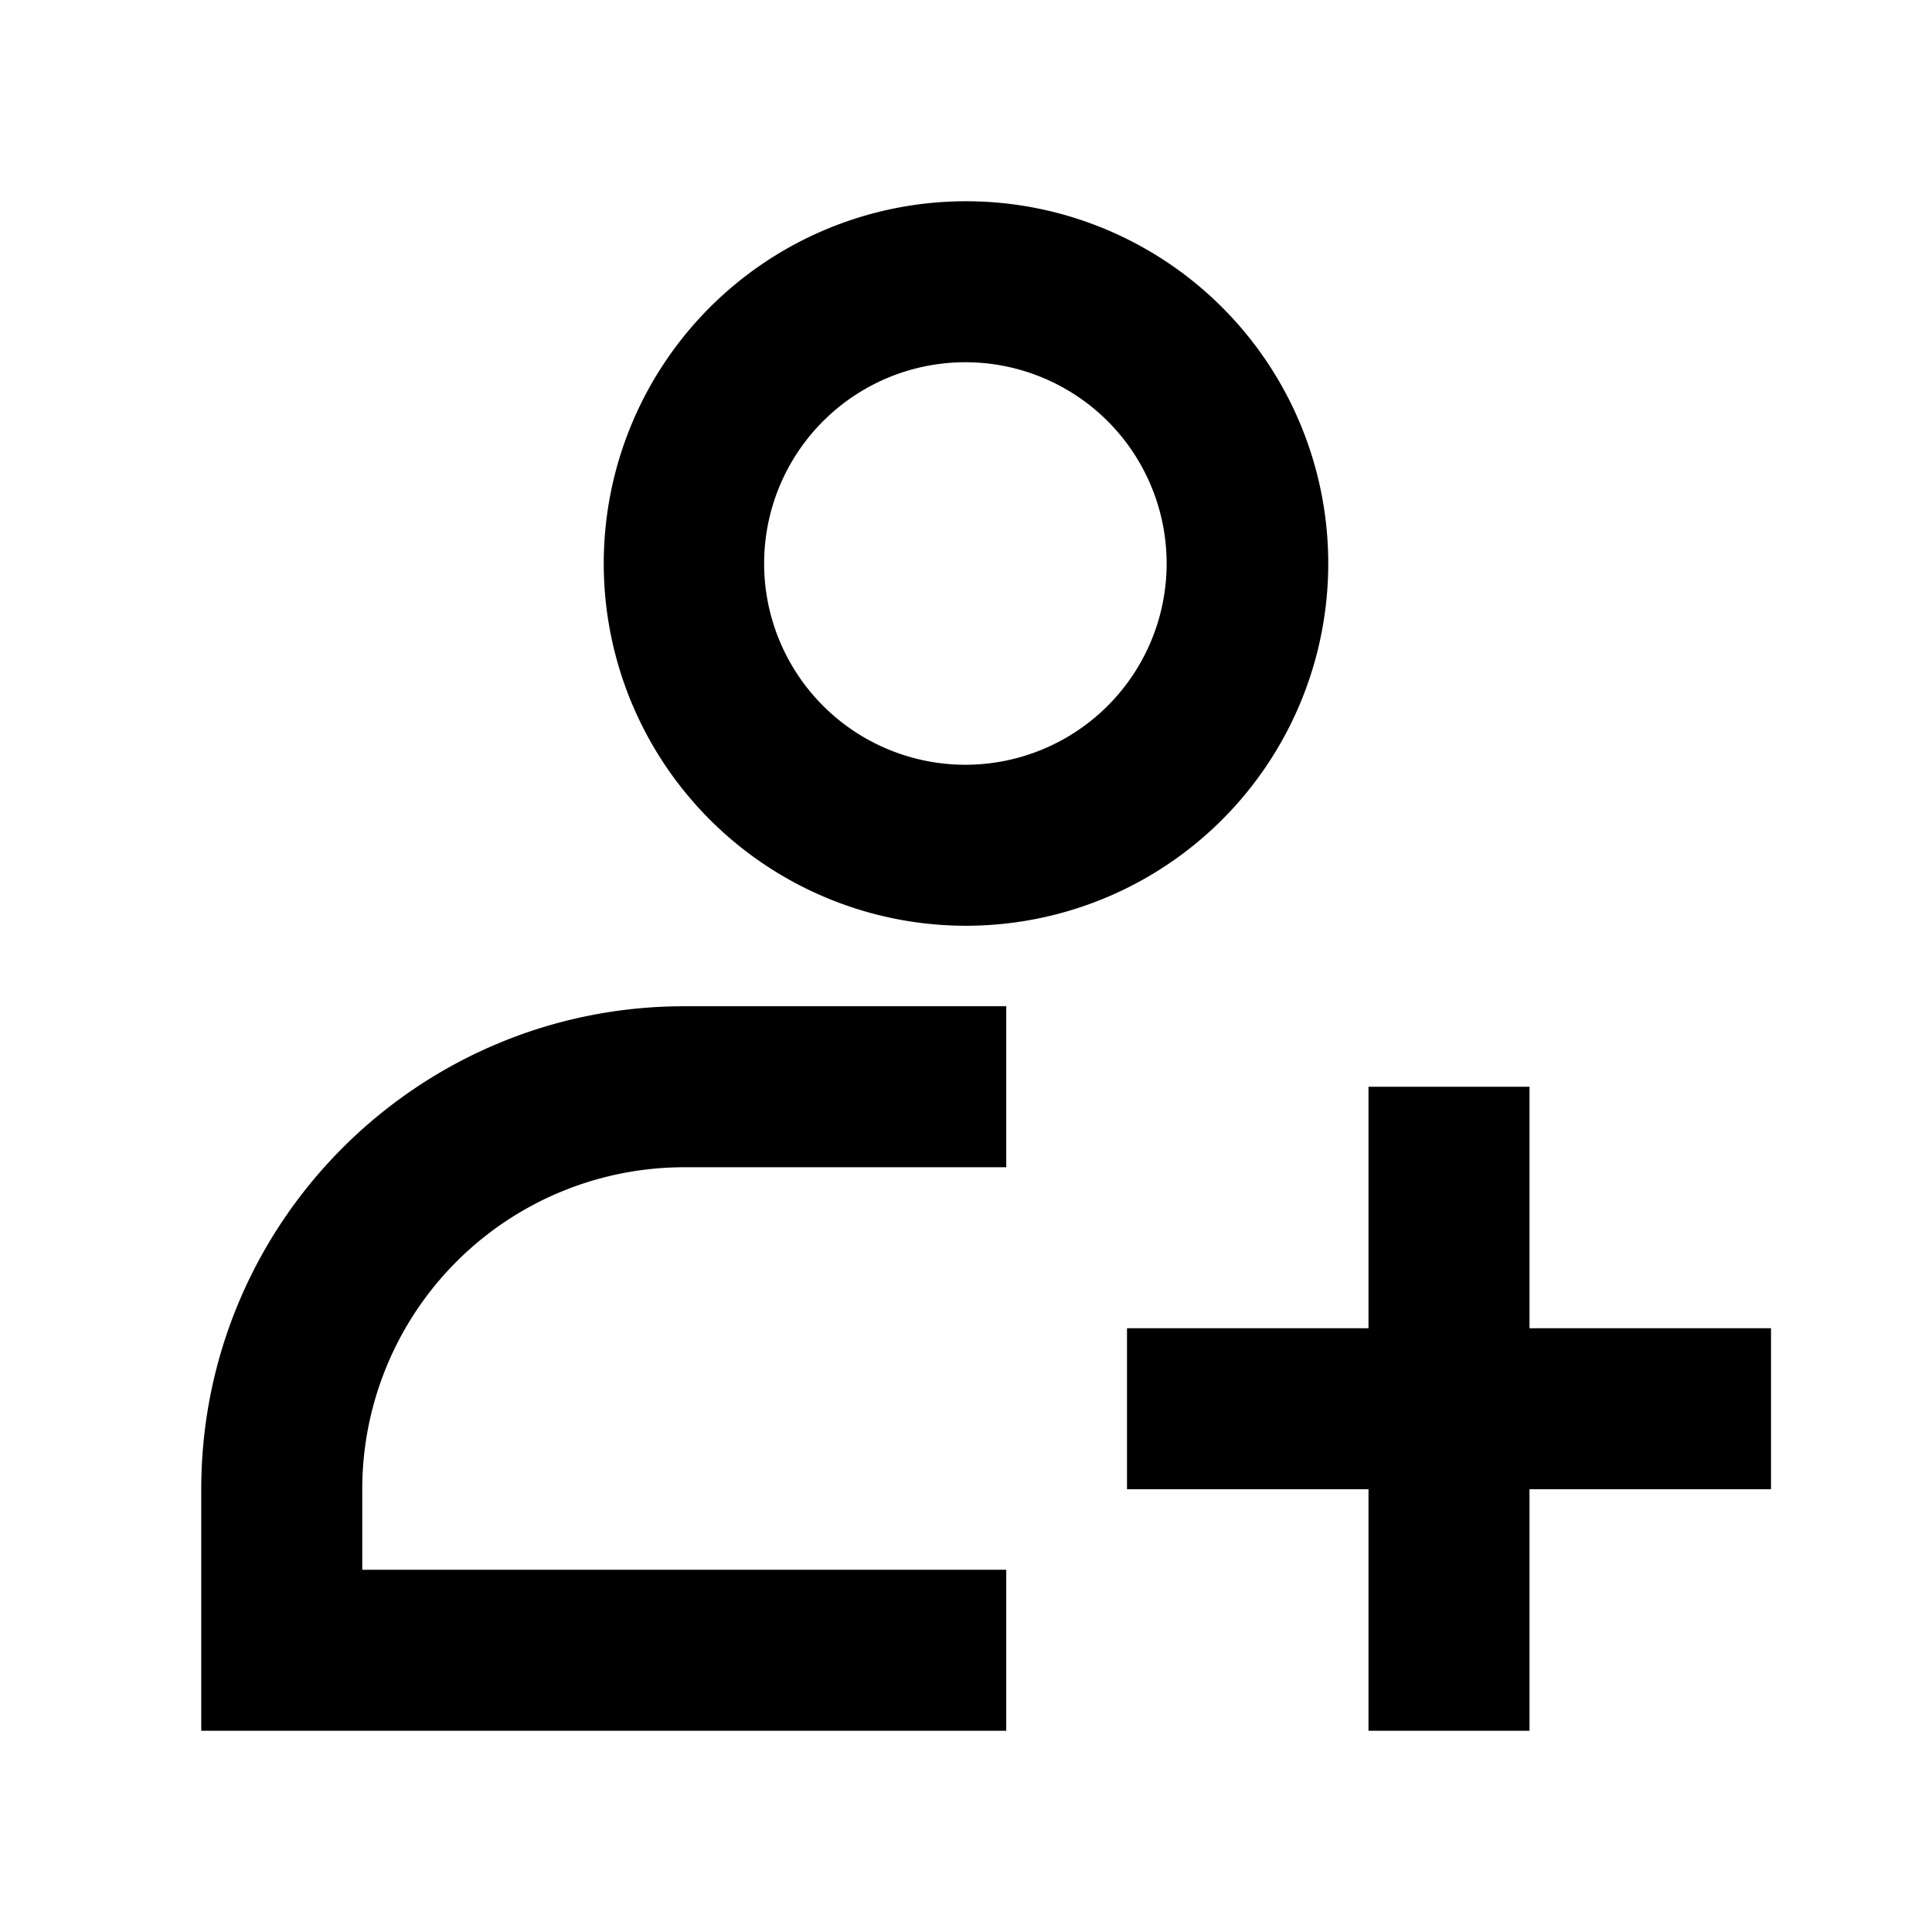 <?xml version="1.0" standalone="no"?><!DOCTYPE svg PUBLIC "-//W3C//DTD SVG 1.1//EN" "http://www.w3.org/Graphics/SVG/1.1/DTD/svg11.dtd"><svg class="icon" width="200px" height="200.00px" viewBox="0 0 1024 1024" version="1.1" xmlns="http://www.w3.org/2000/svg"><path d="M512 192a106.667 106.667 0 1 0 0 213.333 106.667 106.667 0 0 0 0-213.333z m-192 106.667a192 192 0 1 1 384 0 192 192 0 0 1-384 0z m42.667 320a170.667 170.667 0 0 0-170.667 170.667v42.667h341.333v85.333H106.667v-128c0-141.376 114.624-256 256-256h170.667v85.333h-170.667z m362.667 85.333v-128h85.333v128h128v85.333h-128v128h-85.333v-128h-128v-85.333h128z" /></svg>